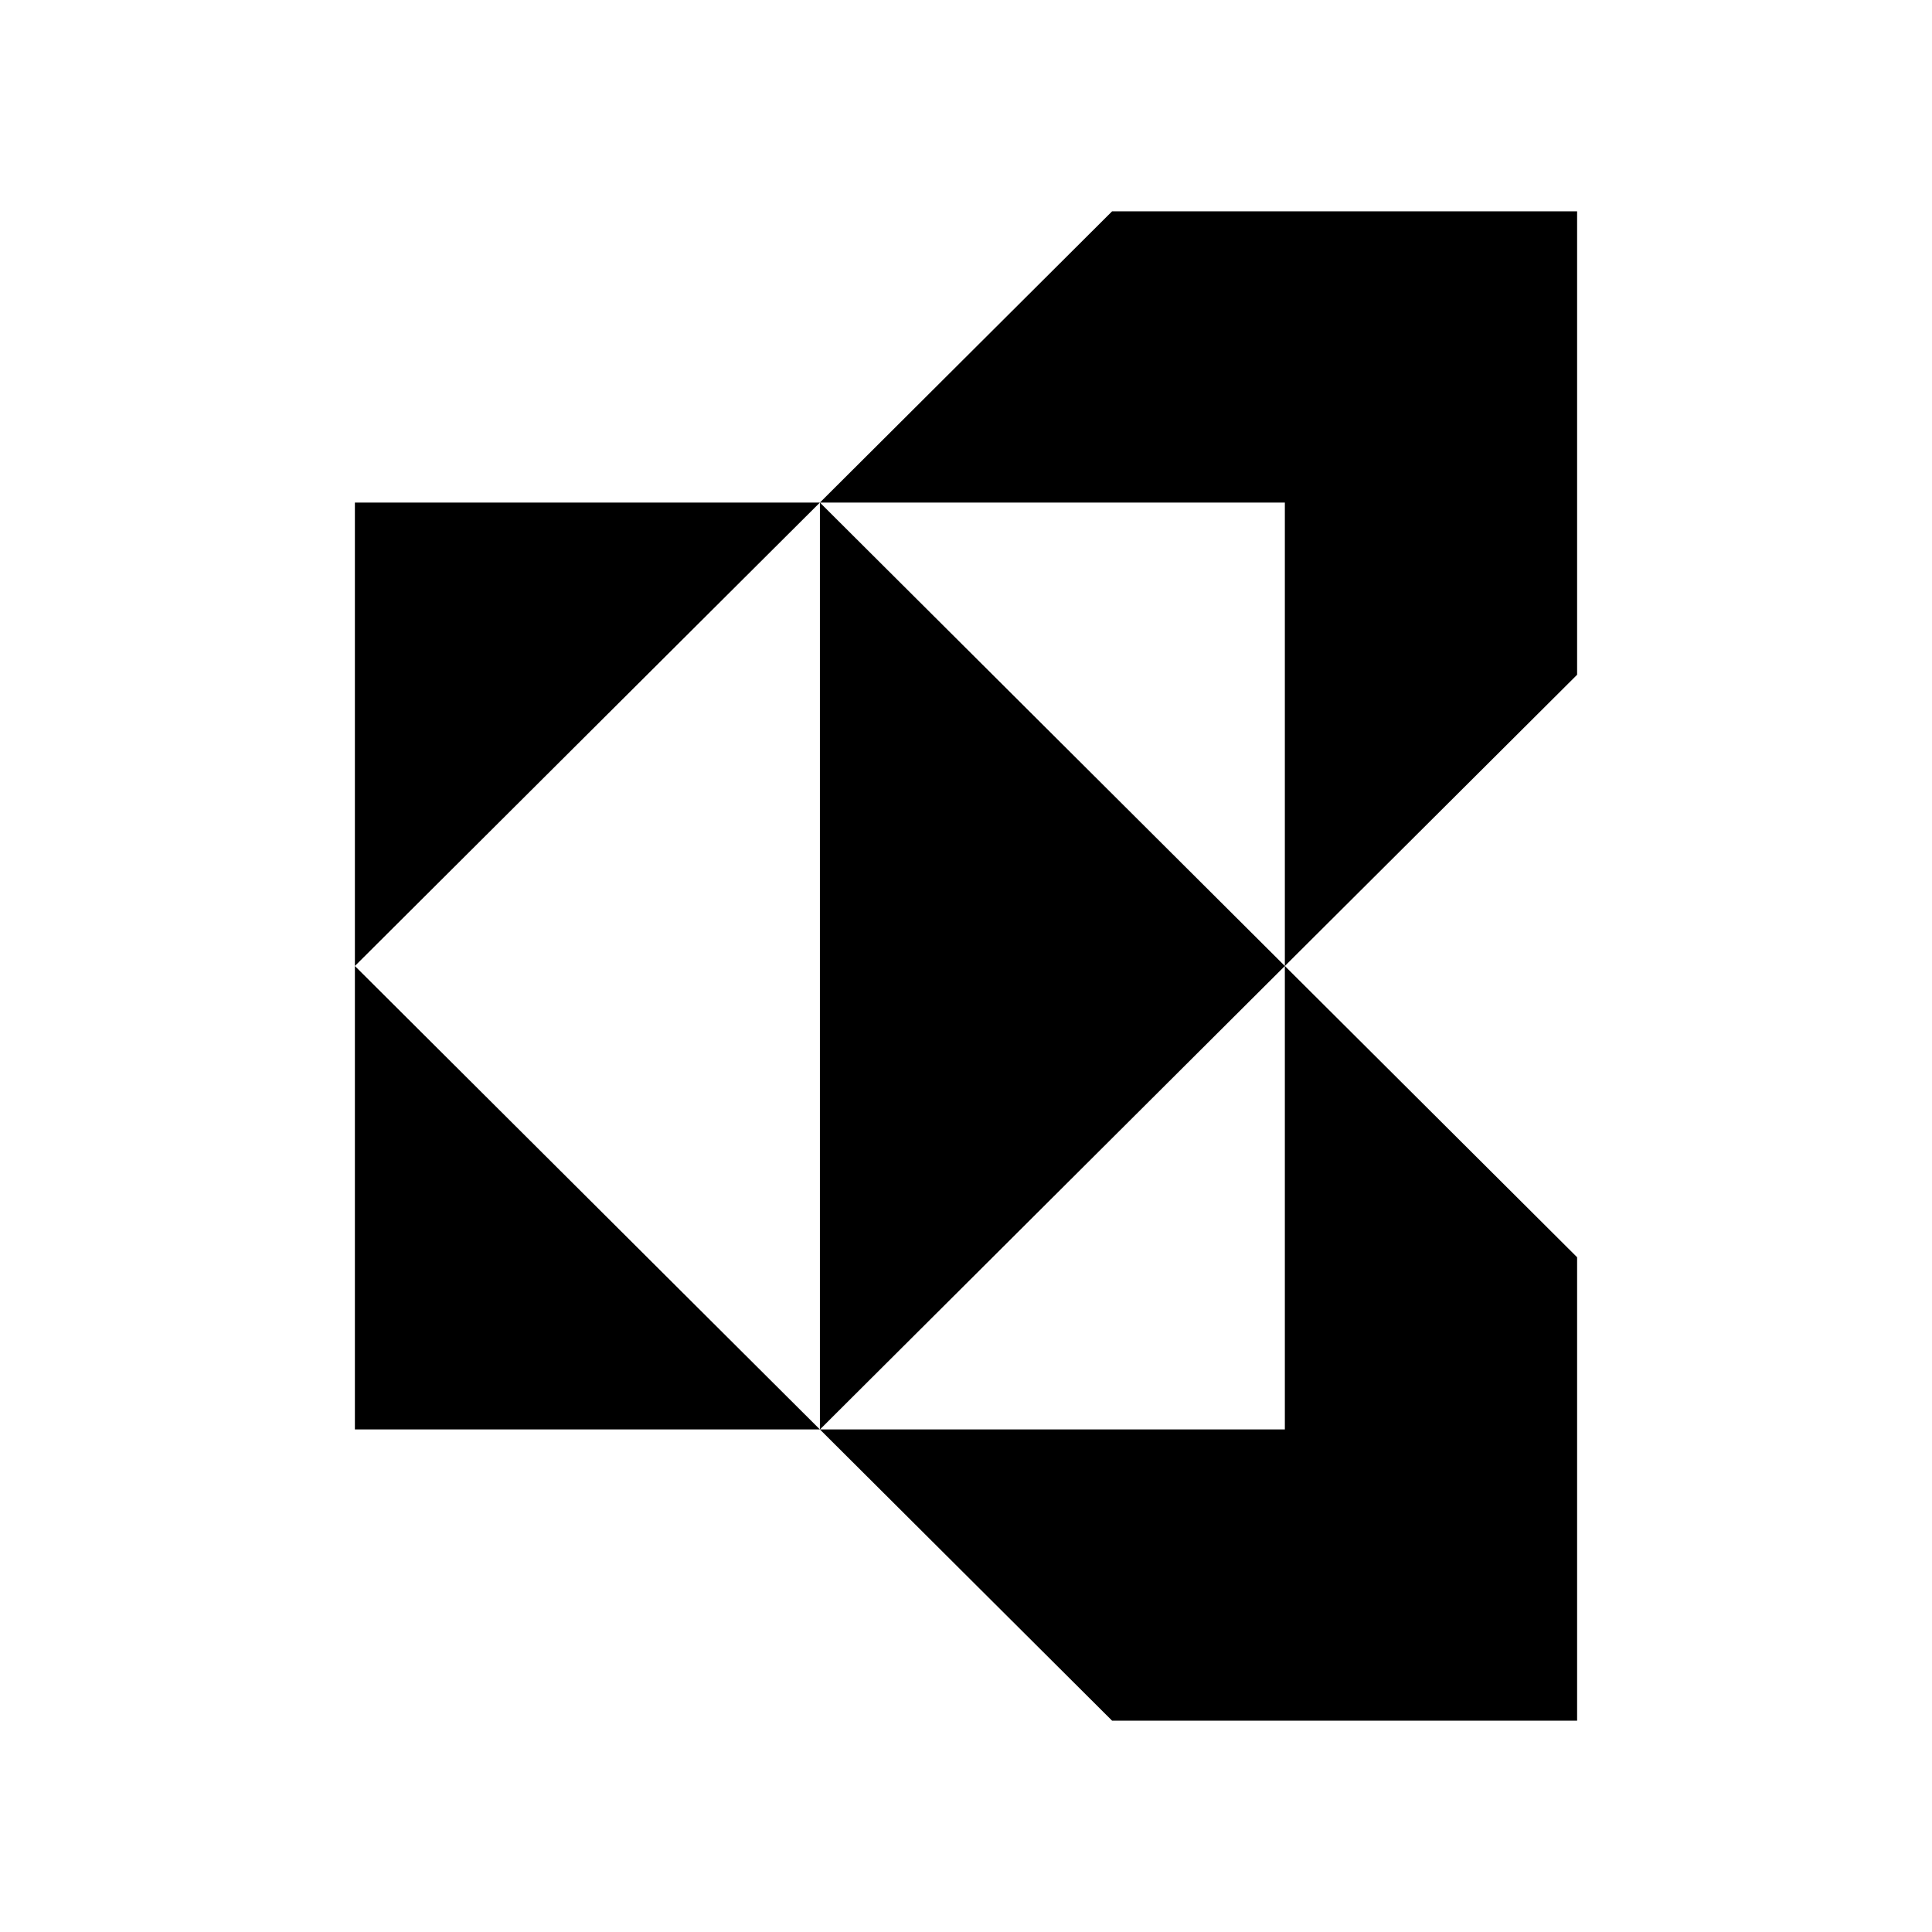 <svg xmlns="http://www.w3.org/2000/svg" width="100%" height="100%" viewBox="0 0 30.72 30.72"><path d="M17.683 3.36L13.037 7.991h7.393V15.36l4.647-4.631V3.36z m2.747 12v7.369H13.037L17.683 27.36h7.394v-7.369z m0 0L13.037 7.991V22.73z m-7.393 7.369L5.643 15.36v7.369zM5.643 15.36l7.394-7.369H5.643Z" /></svg>